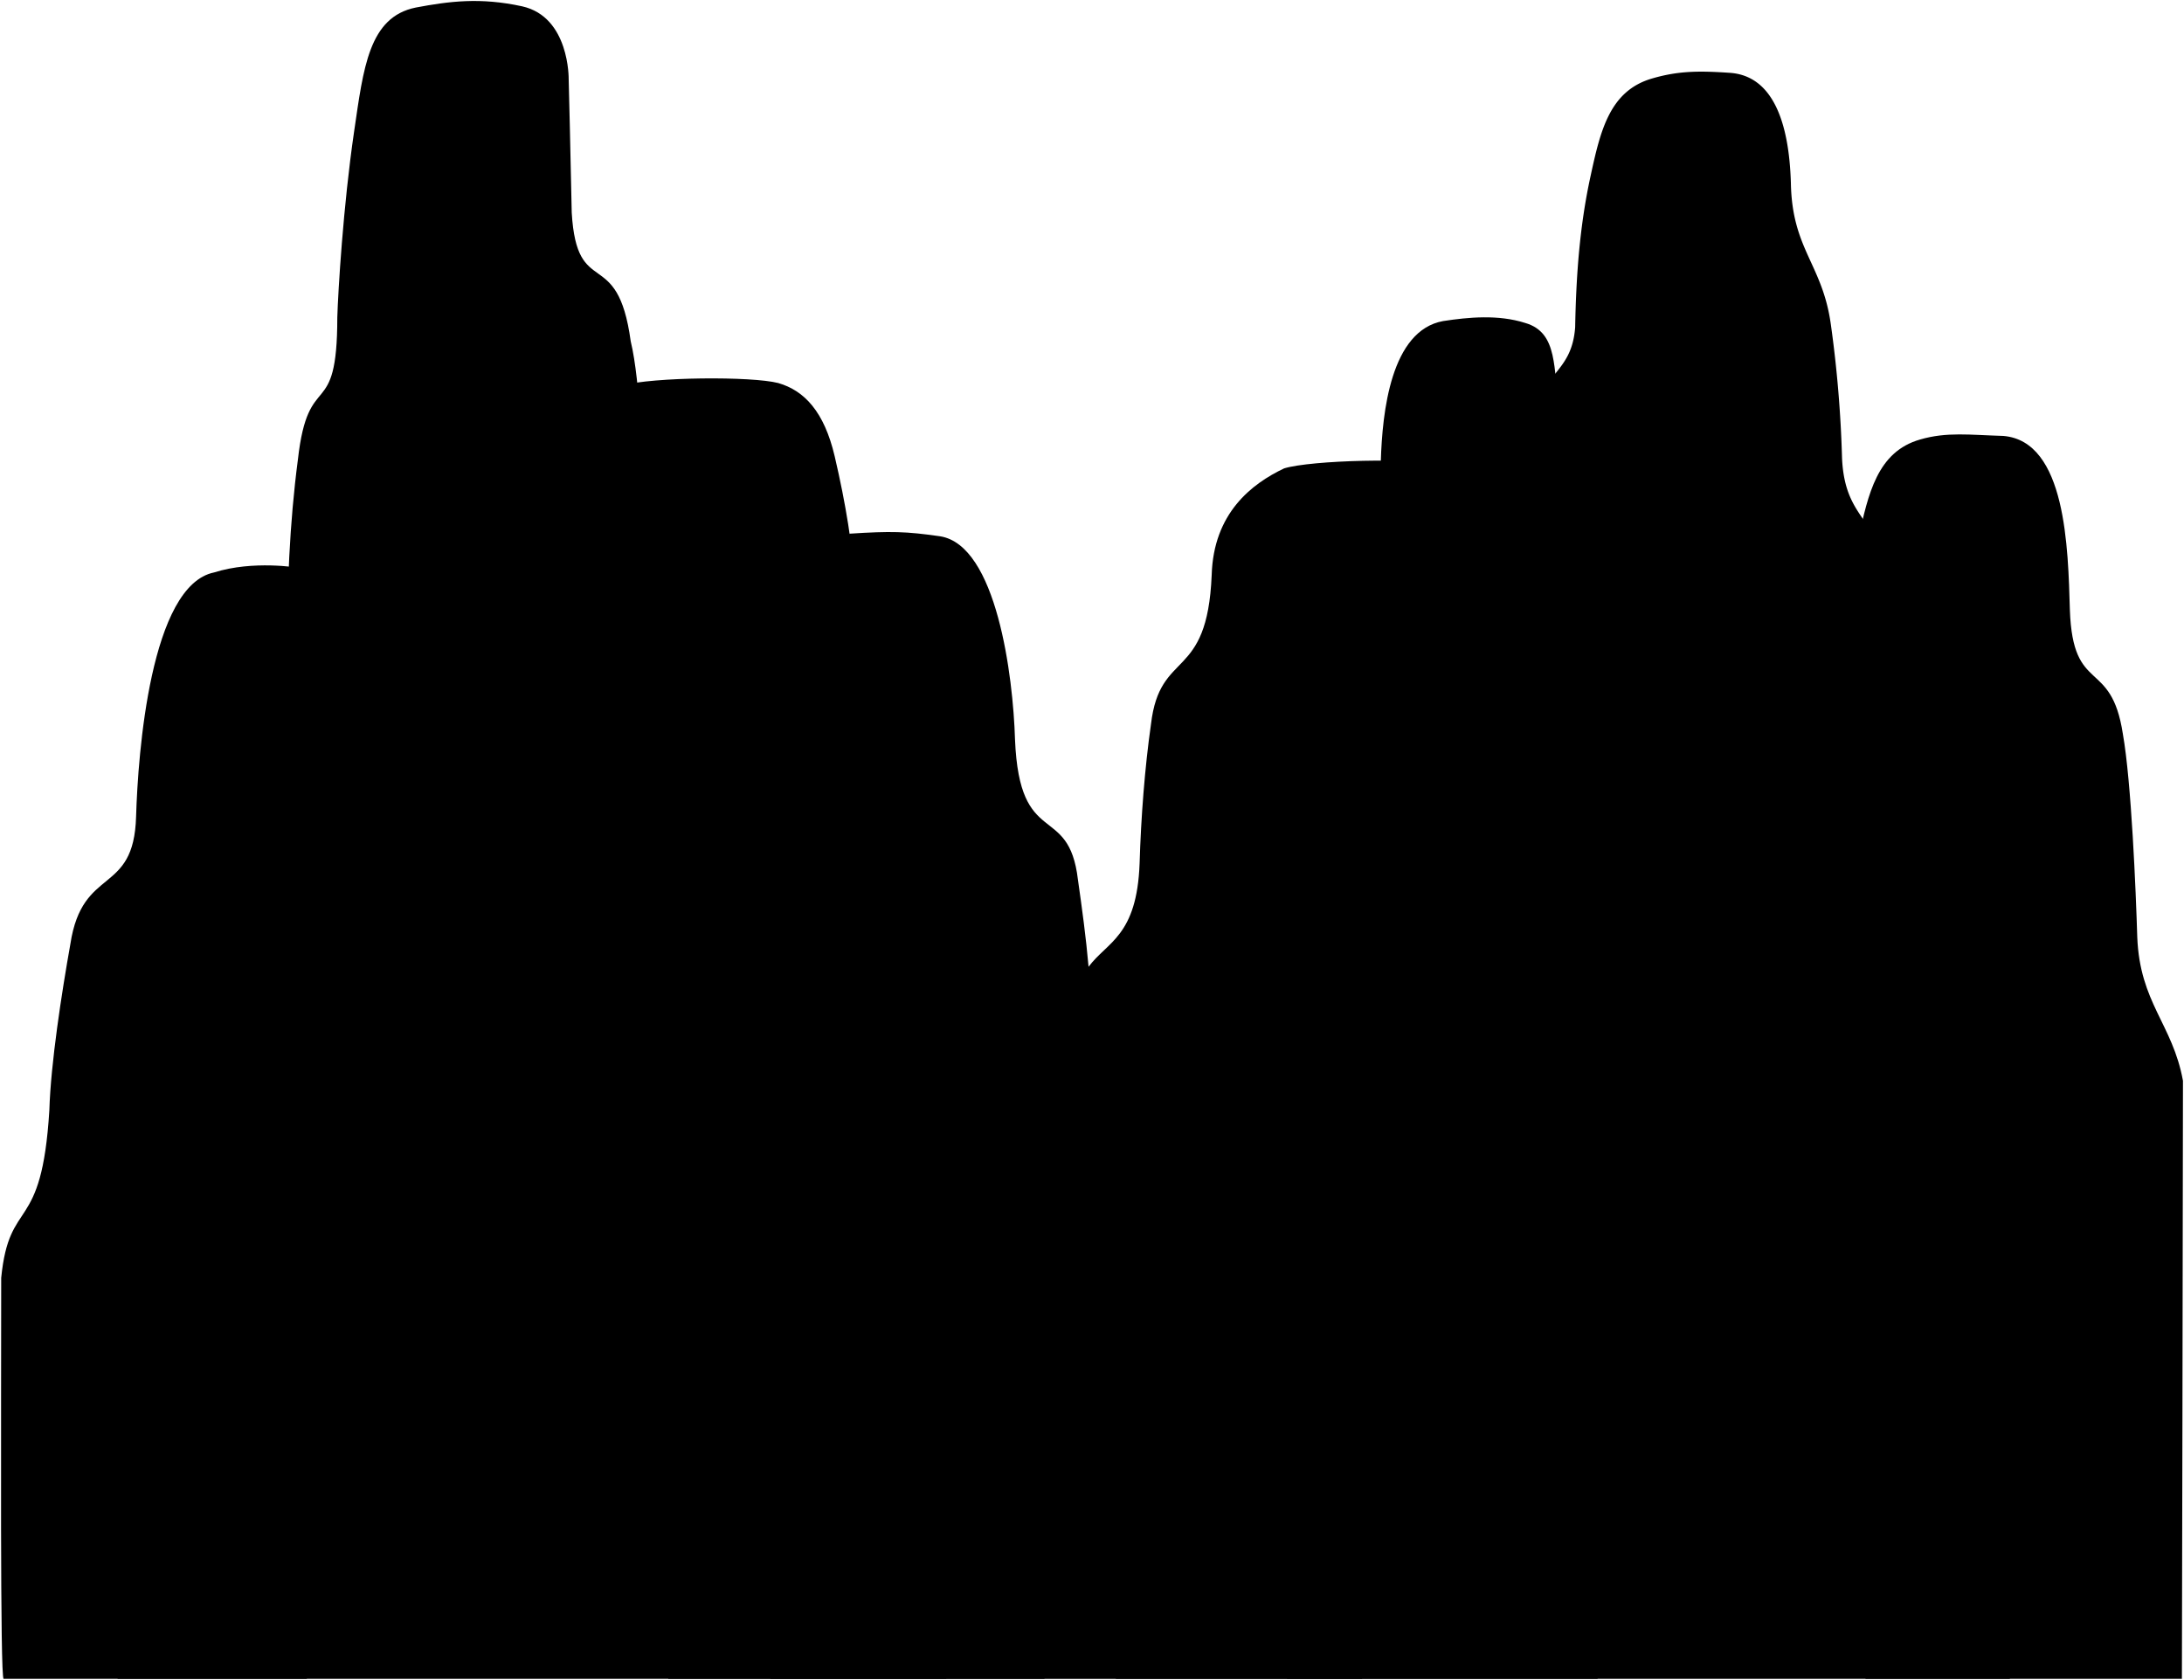 <svg viewBox="0 0 2147.52 1651.76">
    <g class="mountainFarthest">
        <path d="M1970,428.64c61.68,5.29,63.52,110.55,65.3,171.16,2.93,84.18,40.6,46.51,52.1,121.84,8.37,47.08,12.79,154.65,14.16,199.63,2.49,65.07,34.71,85.37,44.94,141.4,0,107.37-1.05,588.08-1.05,588.08h-311.1s-17.88-1071.54-7-1121.07c9.64-44.2,18.6-85.49,60.65-97.53C1914.29,424.48,1936.77,427.65,1970,428.64Z"/>
        <path d="M210.52,562.86c-62.51,12.7-74.87,177.53-76.7,239.9-2.15,78.48-52.77,47.86-64.61,125.37-8.62,48.45-19.28,117.26-20.69,163.54C41,1215.52,9.2,1175.6,1.18,1256.47c0,129.79-1.16,395,2.4,394.28H301.67l-8.29-1092.5S249,550.64,210.52,562.86Z"/>
        <path d="M1262.7,460.53c-31.88,15.1-69.47,44-71.25,104.82-4.35,105.71-51,72.13-59.69,146.75-6.1,42.49-9.82,91.65-11.19,136.79-2.63,71.84-31.82,77-50.18,101.71-2.55-29-6.37-57.06-10.46-85.63-9-76.78-57.39-29-61.87-137.76-1.83-62.6-18.13-191.2-73.68-199.9-33.39-4.79-48.17-5.2-89.3-2.54l-77.55,1126h581.8l78.36-1193.22C1391.43,449.84,1289.36,452.4,1262.7,460.53Z"/>
    </g>
    <g class="mountainFarther">
        <path d="M765.24,376.62c25.63,7.41,45.18,28.05,55.5,72,11.17,47.6,18,91.59,18.8,118.45C842,636.41,876,605.4,885.43,667.42c3.52,17.7,8.14,60.73,13.65,103.44,10.66,82.58,40.49,55.62,53.35,134.26,9.7,59.33,13.76,124,15.62,188.09,2.42,83.63,46.47,54.17,53.58,147.41,17.18,225.54,7.52,410.18,5.29,410.13H657.14L610.76,379.15C642.8,370.46,739.28,369.91,765.24,376.62Z"/>
        <path d="M1419,315.69c-51.39,9.34-59.82,89.44-61.25,137.94-2.34,67.35-32.47,37.21-41.68,97.48-24.18,121.62-55,1099.74-50.44,1099.64h305.3s-28.23-1211.38-36.94-1251c-7.71-35.36-.75-72.61-34.39-82.24C1473.18,309.09,1443.77,311.9,1419,315.69Z"/>
    </g>
    <g class="mountainFar">
        <path d="M1976.25,1650.75c-1.84-167.43-5.49-333.56-16.92-413.93-10.08-86.86-44.55-40.2-47.24-156.77.83-65.22,1.32-113.37-4-165.45-7.75-66.63-39.48-77.08-43.82-141.45-.66-76.83-3.81-148.56-11.88-210.16-5.43-55.09-38.28-51.73-41.12-112.38a1178.59,1178.59,0,0,0-11-131.58c-8.22-59.37-38.08-73.55-39.29-138.88-1.78-60.84-18.2-105.88-60.31-108.56-28.82-1.93-49.72-2.17-76,5.53-42.06,12.09-51,51.52-60.65,95.88-10.9,49.71-14.25,99.24-15.17,148.87-3.56,46.42-33.8,43.06-47,99.26-9.57,39.36-9.94,72.59-10.9,102-5,59.79-39,49.34-52.38,110.28-2.78,9.06-4.91,26.15-6.49,49.91-23.41-1.48-67.05-.47-86.76,2.57-48.91,5.8-70.8,29.34-85.76,112.17-12.53,57-17.38,132.73-18.44,189.61-4.1,53.19-38.88,49.34-54.07,113.74-11,45.11-15.52,220.89-16.62,254.6-5.13,93.76-51.09,73.21-63.93,172.11a960,960,0,0,0-9.28,122.62Z"/>
        <path d="M348.78,1650.75H930.55s-.29-88.49-3-162.41c-11-136.54-55.62-95.07-57.22-178.19-1.12-34.69-3.15-265.92-14.47-312.34C839.64,885.55,791.09,928,789,825.88c-.51-27.32-5.73-62.15-13.28-109.41-9.59-60-32-85.6-93.28-95.53-.51-6.91-1-12.2-1.53-15.69-12.29-72.68-41-44-48.11-116.69-1-30.27-2.77-112.46-12.62-153-13-95.77-52.89-39.47-58-126.48-.95-51.07-3-131.35-3-131.35s1-61.08-45.77-71.51c-41.27-9-72-4.93-104.49,1.18C362.54,16.68,357.37,67,348.2,129.27,337.41,202.75,332.43,286.88,331.67,312c0,105.07-28.5,48.6-38.74,139.83-8.3,63.39-10.58,123.69-11.26,202.74-4.09,110.35-25.59,55.08-35.42,144.86C240.78,853,237.83,874.9,238.68,942c-3.07,101.33-44,62.44-52.21,143.3-5.07,35.67-9.82,113.82-17.28,204.73-8.31,101.33-54.81,78.81-53.34,160.7,1.32,74,.42,143-.21,200Z"/>
    </g>
</svg>
